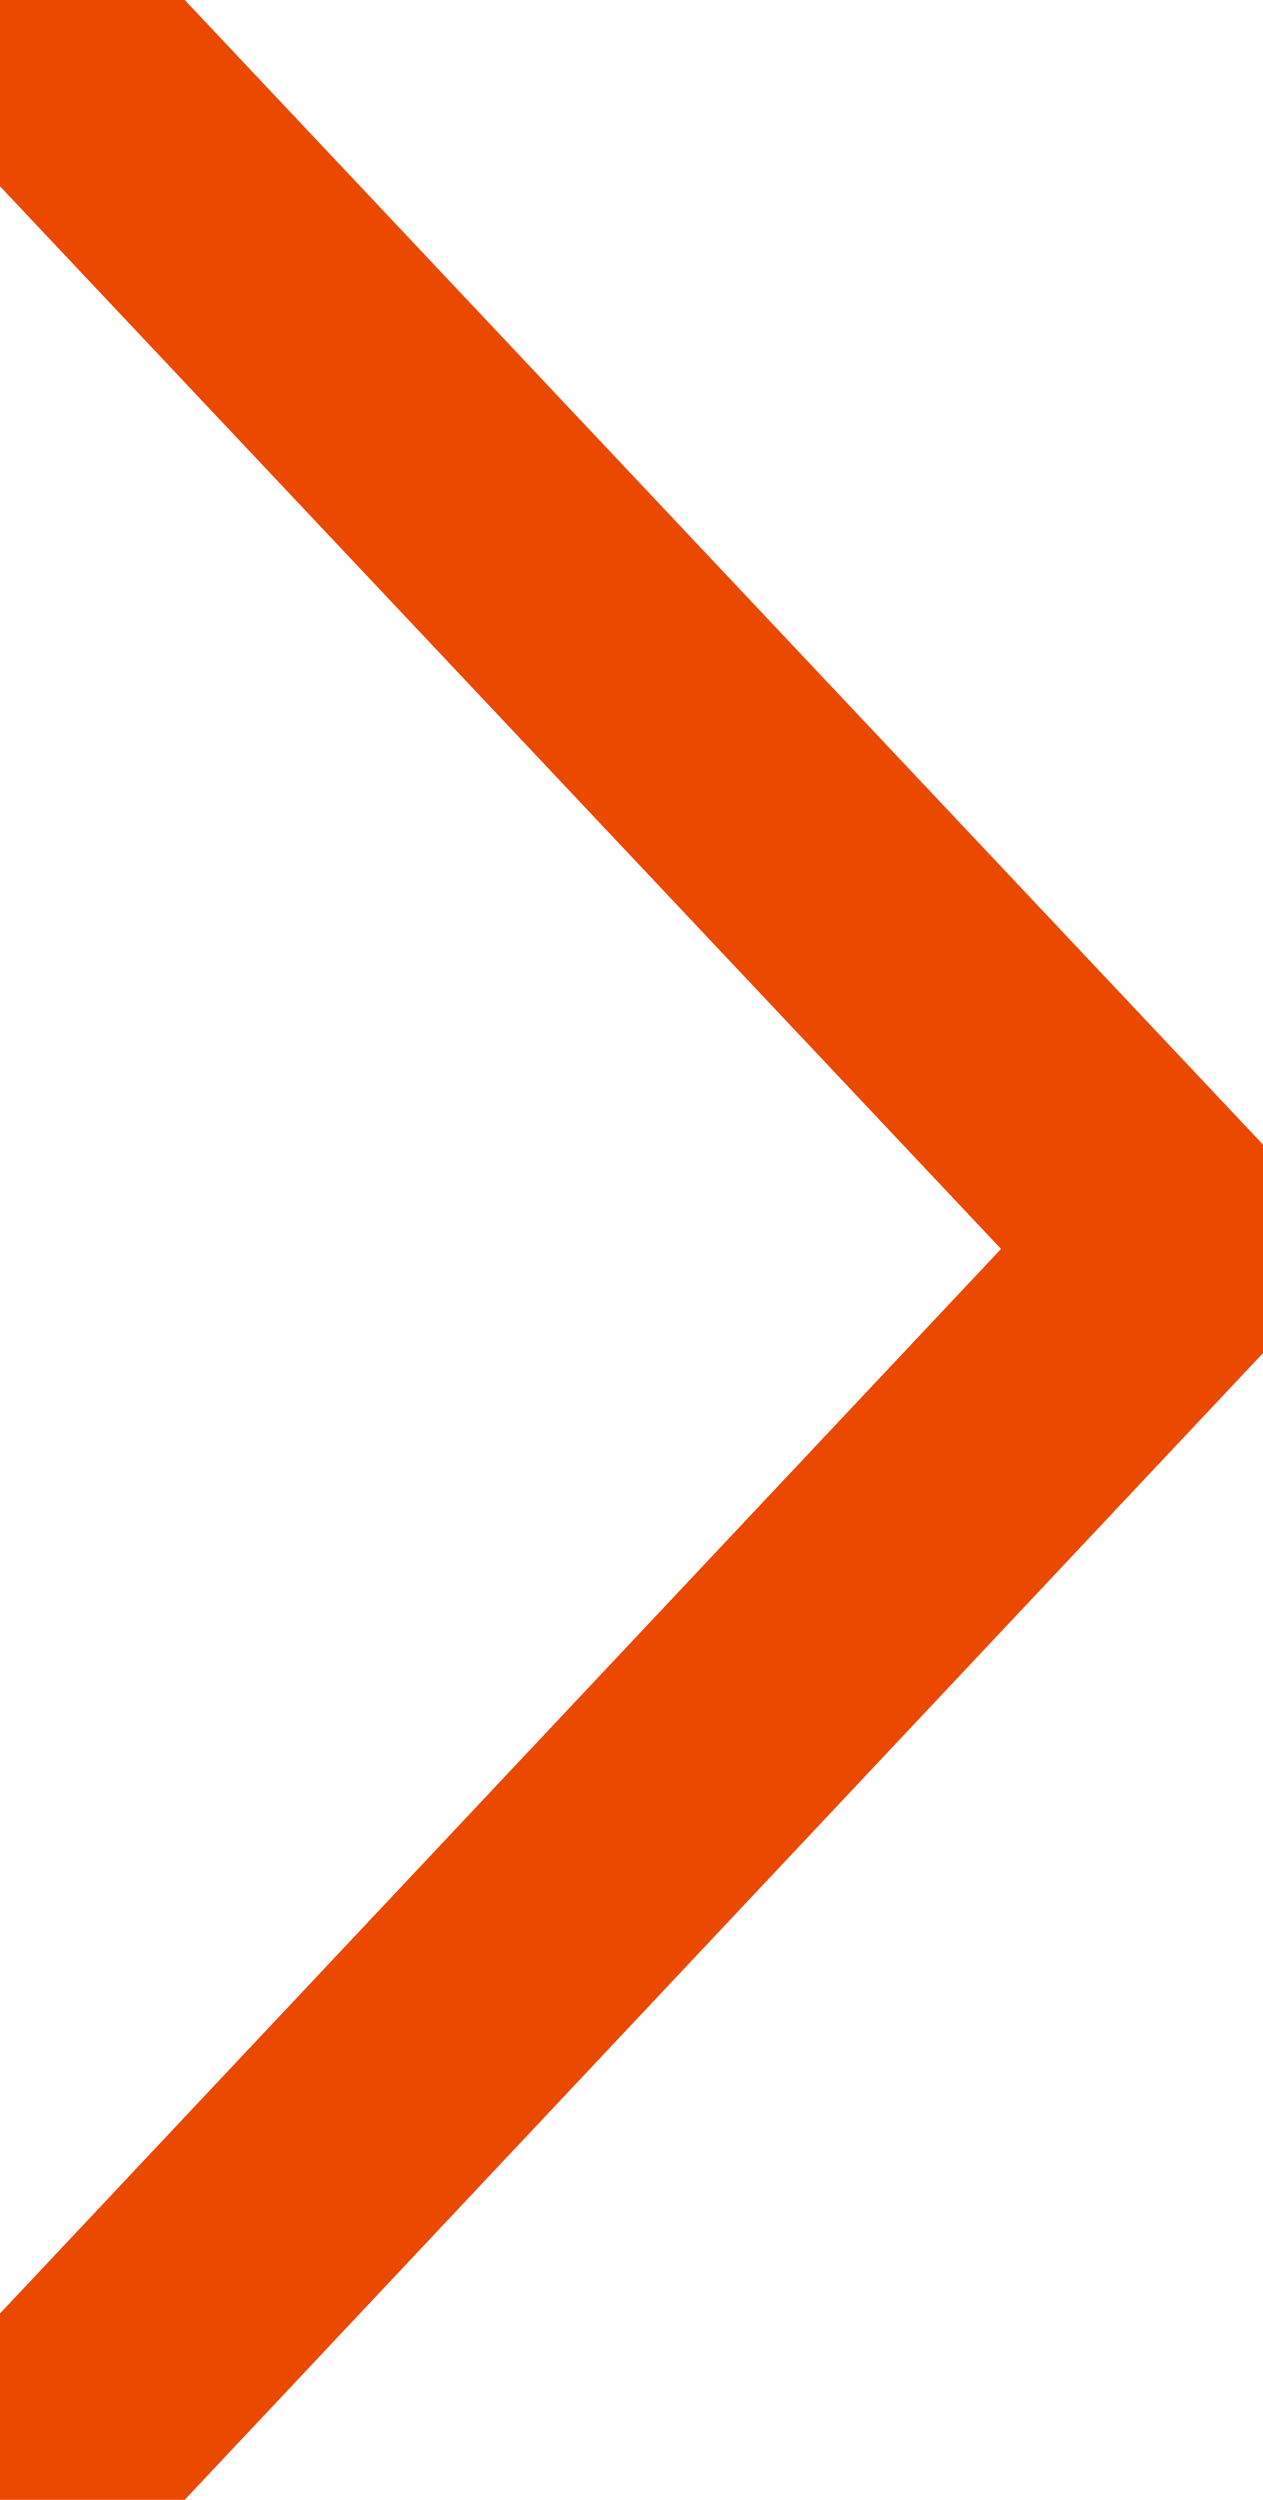 
<svg xmlns="http://www.w3.org/2000/svg" width="9.635" height="19.068" viewBox="0 0 9.635 19.068" stroke="#0C96C4" fill="#0C96C4">
  
<path id="Path_129" data-name="Path 129" d="M1344.473,3087.745l8.9-8.385,8.916,8.385" transform="translate(3088.37 -1343.847) rotate(90)" fill="none" stroke="#eb4800" stroke-linecap="round" stroke-linejoin="round" stroke-width="2"></path>
</svg>